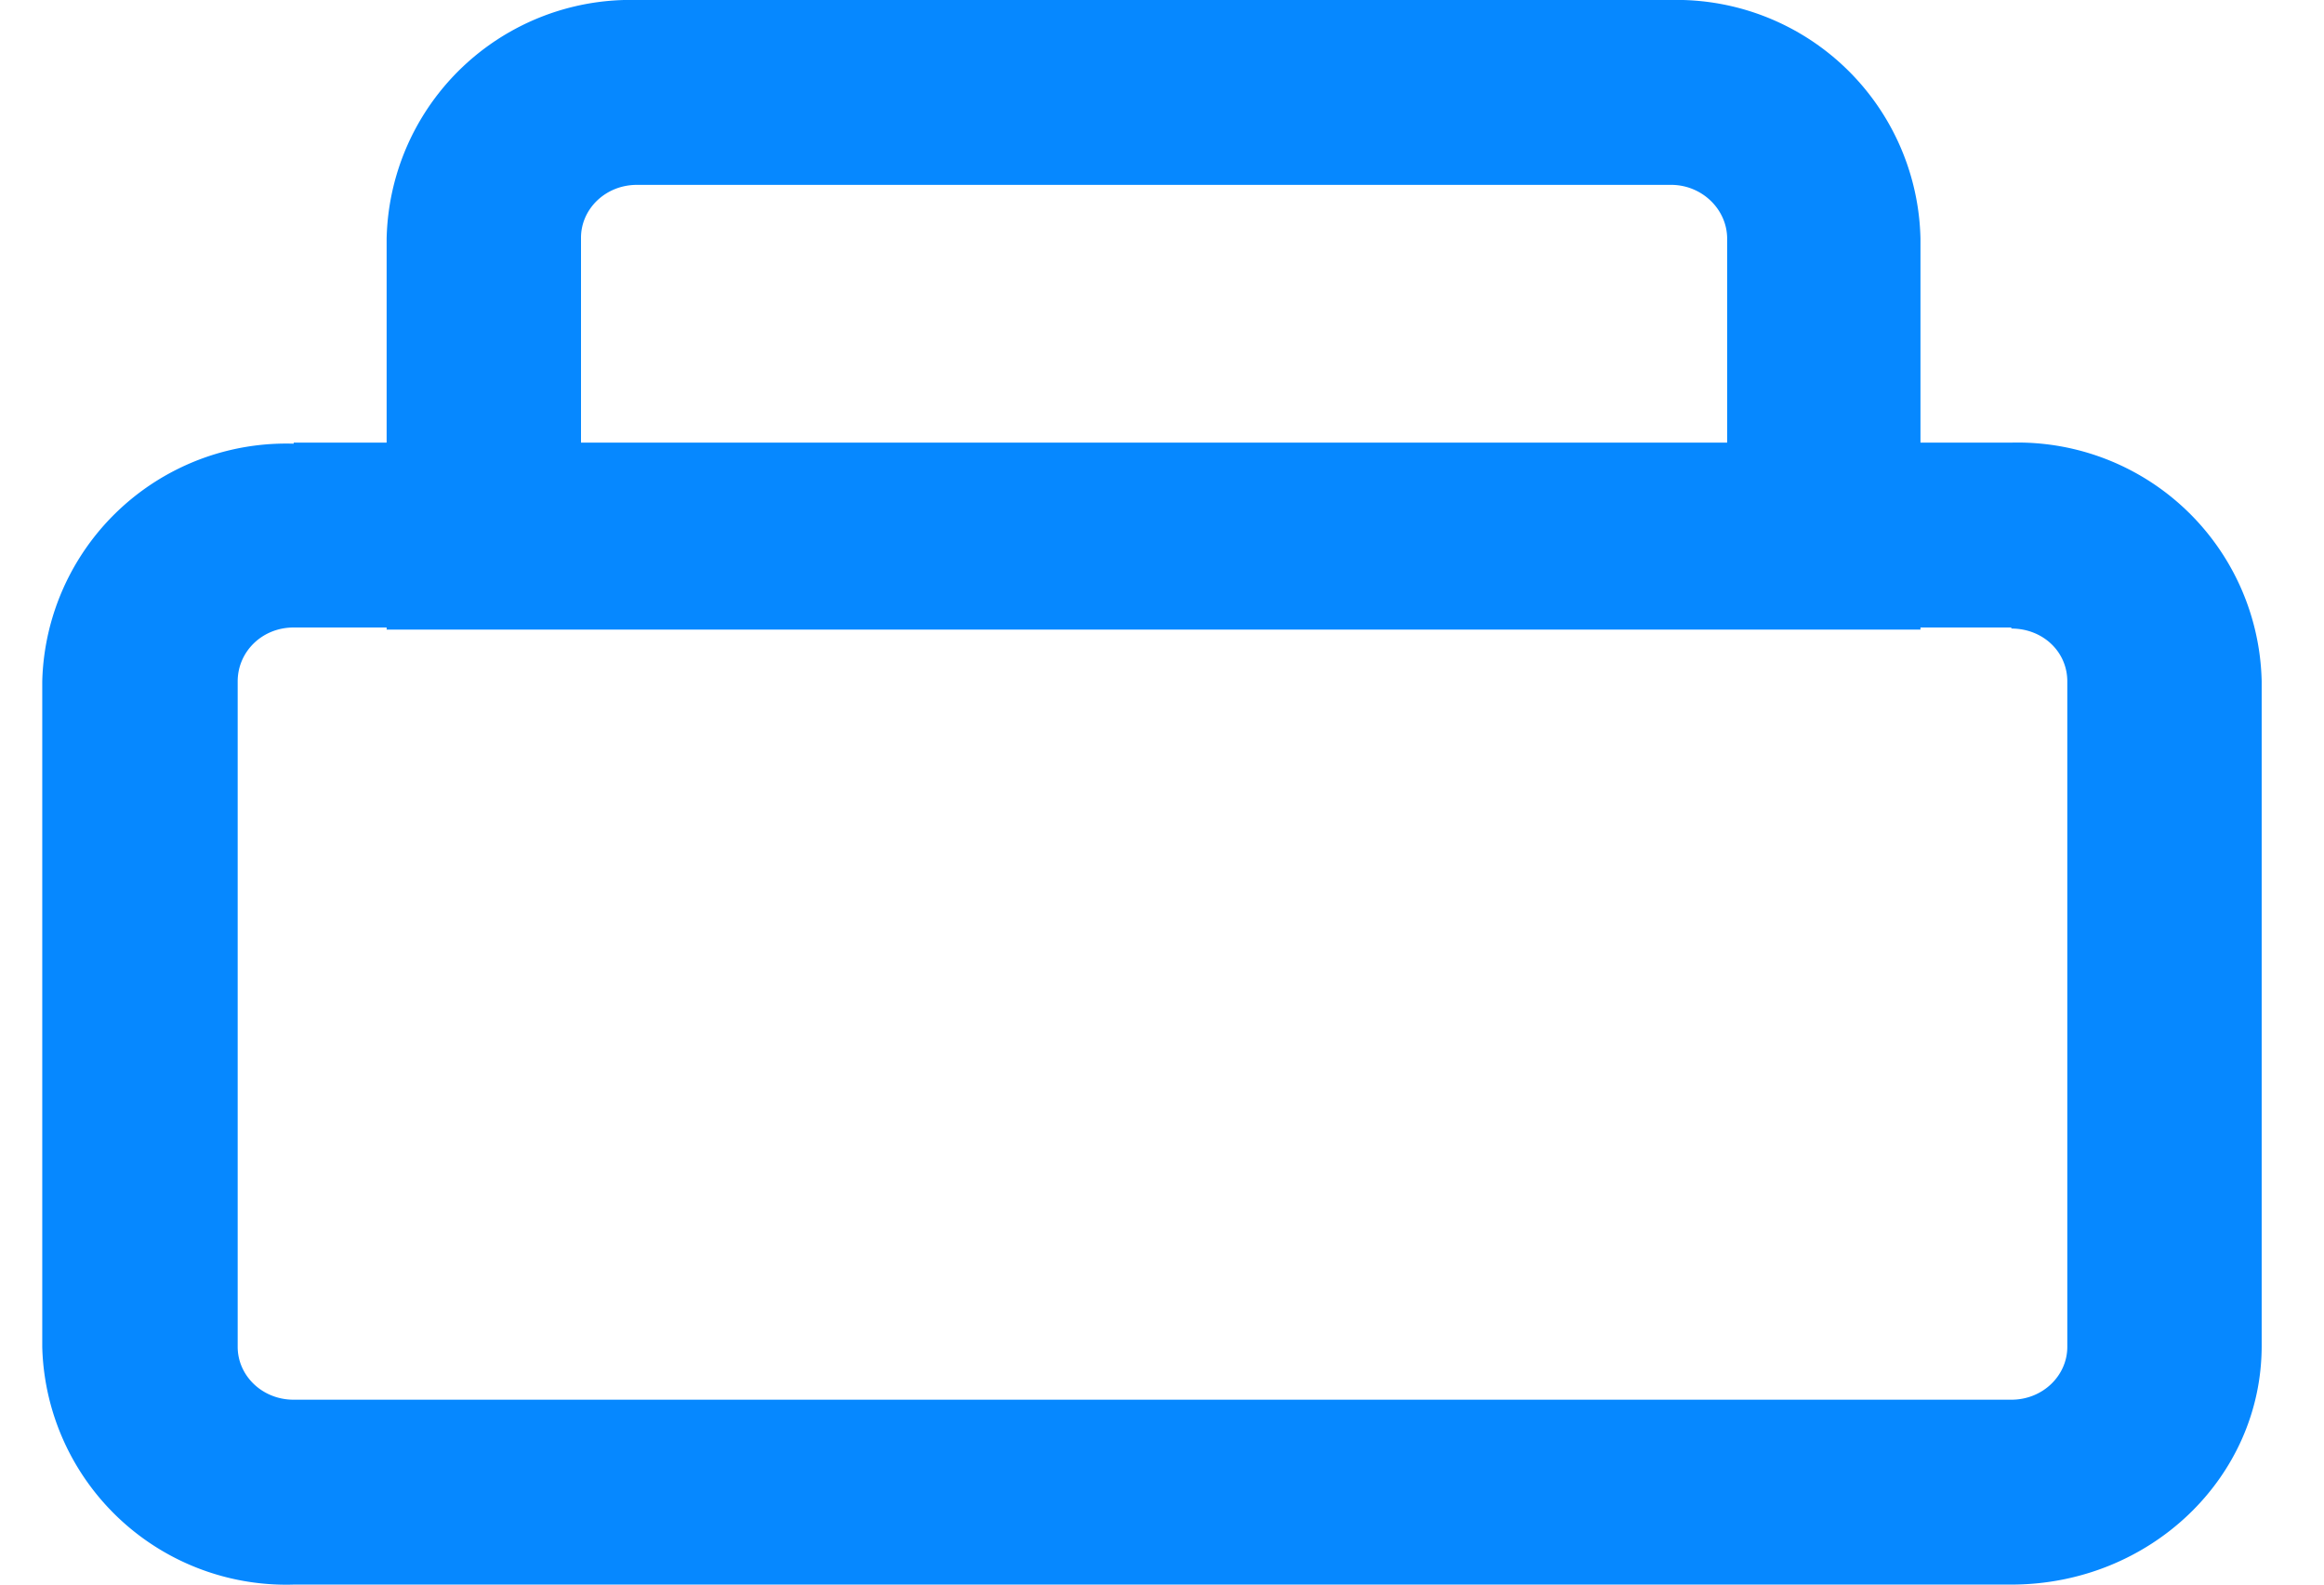 <svg width="22" height="15" viewBox="0 0 22 15" fill="none" xmlns="http://www.w3.org/2000/svg"><path fill-rule="evenodd" clip-rule="evenodd" d="M19.04 5.94H2.78c-.3 0-.53.23-.53.51v6.3c0 .27.23.5.53.5h16.26c.3 0 .53-.23.53-.5v-6.3c0-.28-.23-.5-.53-.5zM2.78 4.2A2.31 2.31 0 00.4 6.45v6.3A2.31 2.31 0 002.78 15h16.26c1.31 0 2.37-1.01 2.37-2.26V6.45a2.31 2.31 0 00-2.37-2.26H2.78z" fill="#0688FF"/><path fill-rule="evenodd" clip-rule="evenodd" d="M15.8 1.75H6.03c-.3 0-.53.23-.53.5v1.96h10.85V2.26c0-.28-.24-.51-.53-.51zM6.03 0a2.31 2.31 0 00-2.37 2.26v3.7h14.52v-3.7A2.31 2.31 0 0015.81 0H6z" fill="#0688FF"/></svg>